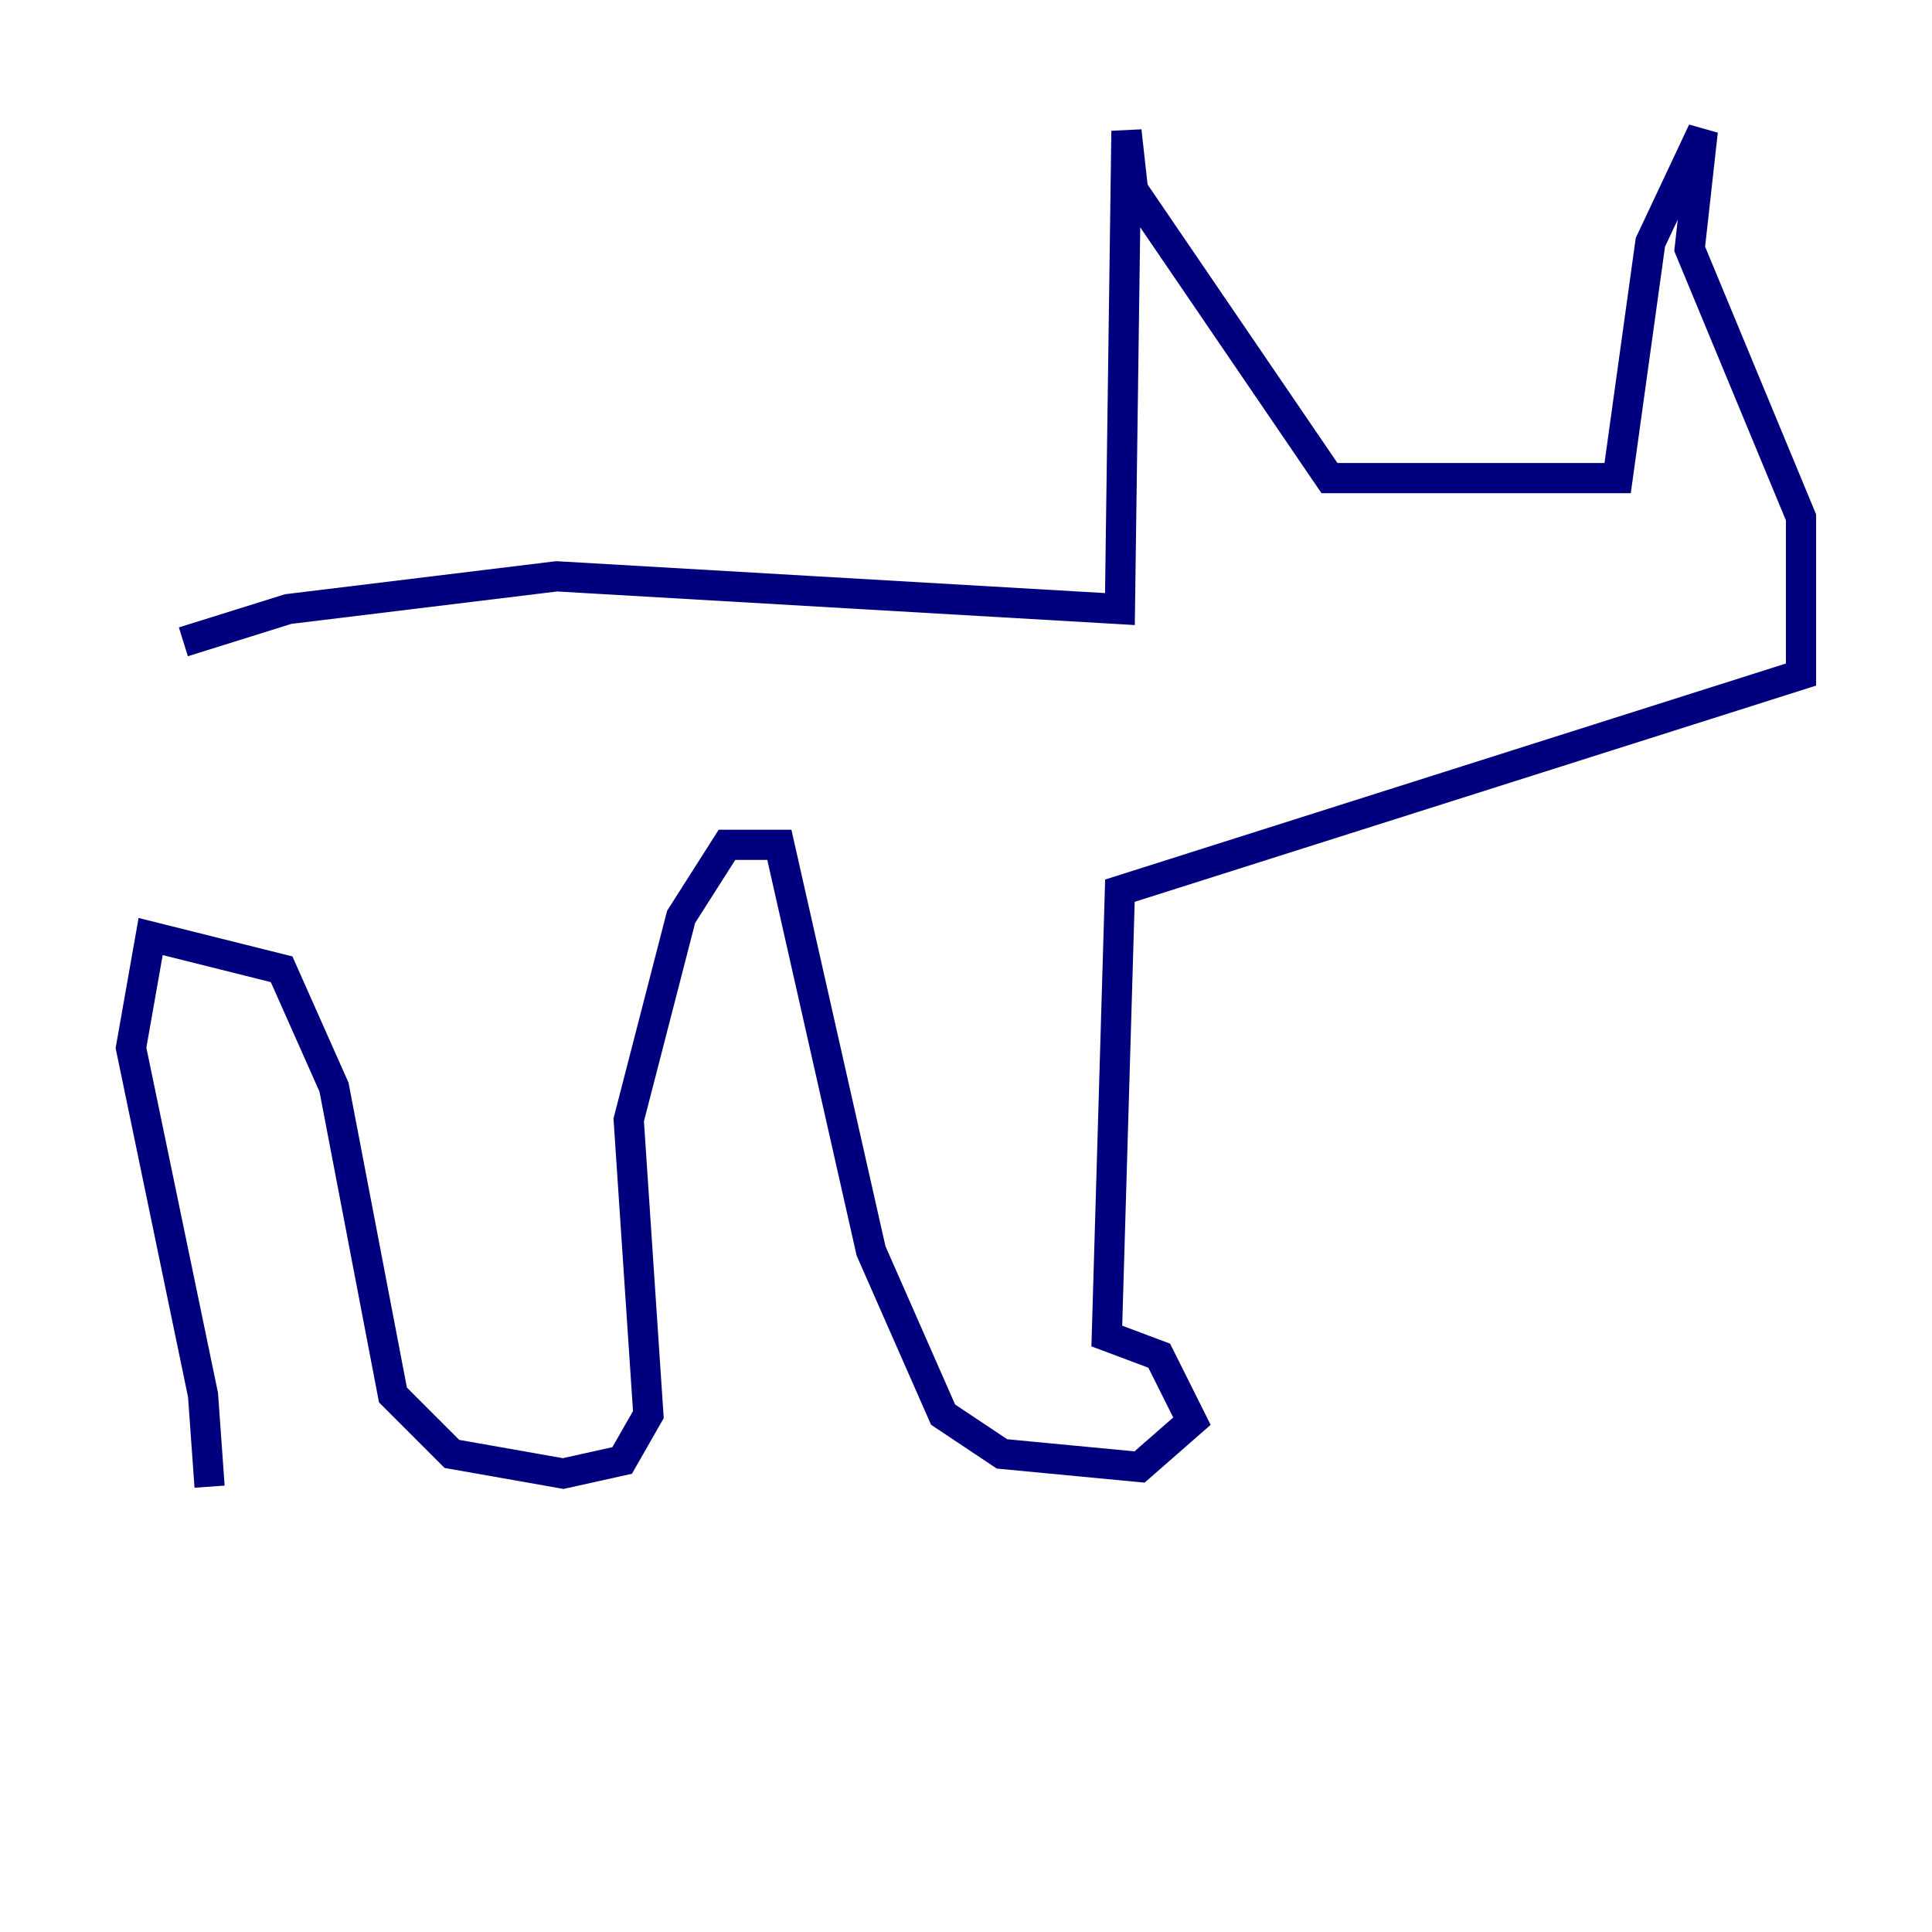 <?xml version="1.0" encoding="utf-8" ?>
<svg baseProfile="tiny" height="128" version="1.2" viewBox="0,0,128,128" width="128" xmlns="http://www.w3.org/2000/svg" xmlns:ev="http://www.w3.org/2001/xml-events" xmlns:xlink="http://www.w3.org/1999/xlink"><defs /><polyline fill="none" points="12.149,42.522 19.091,40.352 36.881,38.183 74.197,40.352 74.63,8.678 75.064,12.583 88.081,31.675 107.173,31.675 109.342,16.054 112.814,8.678 111.946,16.488 119.322,34.278 119.322,44.691 74.197,59.01 73.329,88.515 76.8,89.817 78.969,94.156 75.498,97.193 66.386,96.325 62.481,93.722 57.709,82.875 51.634,55.973 48.163,55.973 45.125,60.746 41.654,74.197 42.956,93.722 41.22,96.759 37.315,97.627 29.939,96.325 26.034,92.42 22.129,72.027 18.658,64.217 9.98,62.047 8.678,69.424 13.451,92.42 13.885,98.495" stroke="#00007f" stroke-width="2" /></svg>